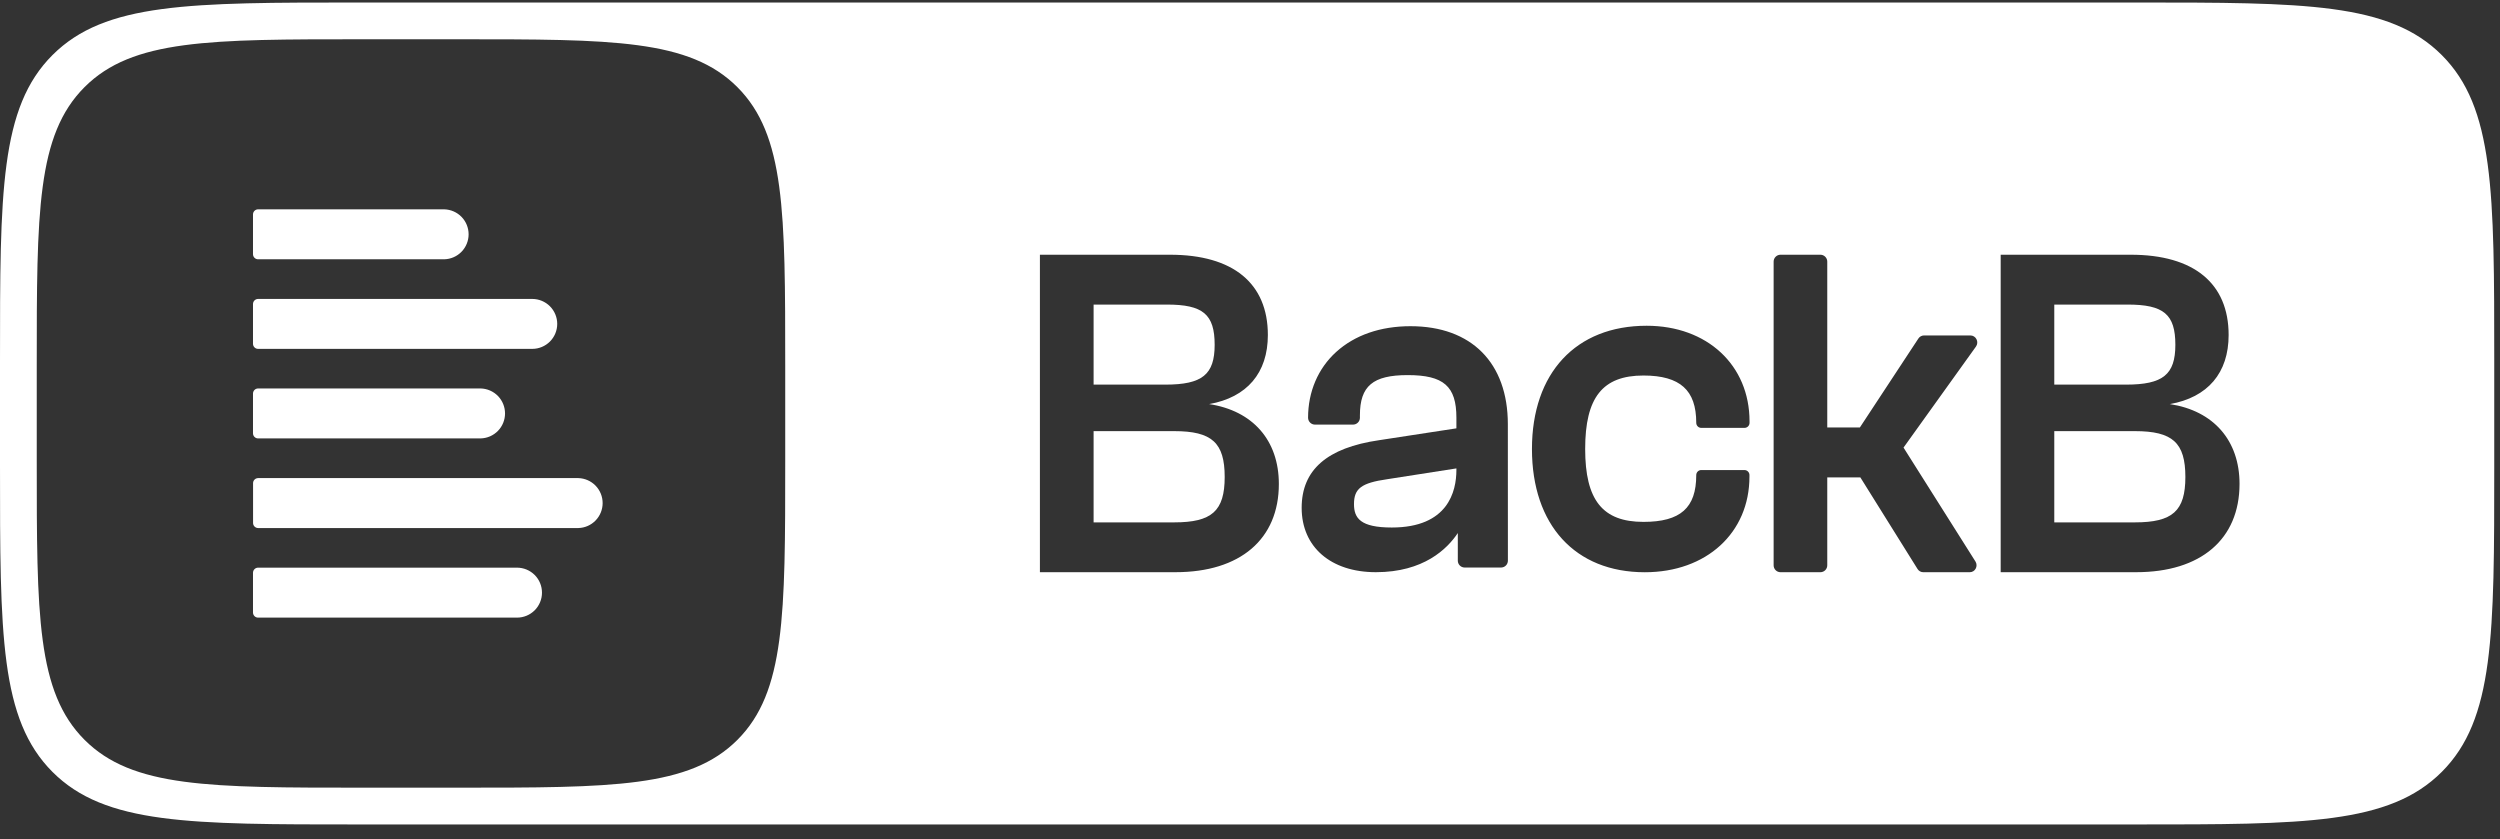 <svg width="146" height="49" viewBox="0 0 146 49" fill="none" xmlns="http://www.w3.org/2000/svg">
<rect x="0" y="0" width="146" height="49" fill="#333333" stroke="none"/>
<g id="Group 427321547">
<g id="Group 66">
<g id="Group 28">
<path id="Vector" d="M15.073 15.142H25.948C26.328 15.132 26.689 14.974 26.954 14.701C27.219 14.429 27.367 14.064 27.367 13.684C27.367 13.304 27.219 12.939 26.954 12.666C26.689 12.394 26.328 12.236 25.948 12.225H15.073C15.034 12.225 14.995 12.232 14.959 12.247C14.923 12.262 14.89 12.284 14.862 12.312C14.835 12.339 14.813 12.372 14.798 12.408C14.783 12.444 14.775 12.483 14.775 12.522V14.846C14.776 14.925 14.807 15 14.863 15.056C14.918 15.111 14.994 15.142 15.073 15.142Z" fill="white"/>
<path id="Vector_2" d="M15.073 25.603H28.075C28.455 25.593 28.816 25.434 29.081 25.162C29.346 24.89 29.494 24.525 29.494 24.145C29.494 23.765 29.346 23.4 29.081 23.127C28.816 22.855 28.455 22.697 28.075 22.686H15.073C15.034 22.686 14.995 22.694 14.959 22.708C14.923 22.723 14.89 22.745 14.862 22.773C14.835 22.8 14.813 22.833 14.798 22.869C14.783 22.905 14.775 22.944 14.775 22.983V25.307C14.775 25.346 14.783 25.385 14.798 25.421C14.813 25.457 14.835 25.489 14.863 25.517C14.89 25.544 14.923 25.566 14.959 25.581C14.995 25.596 15.034 25.604 15.073 25.603Z" fill="white"/>
<path id="Vector_3" d="M30.193 33.151H15.073C14.994 33.151 14.918 33.183 14.862 33.239C14.807 33.295 14.775 33.37 14.775 33.449V35.772C14.775 35.851 14.807 35.926 14.862 35.982C14.918 36.038 14.994 36.069 15.073 36.069H30.193C30.58 36.069 30.951 35.916 31.225 35.642C31.499 35.368 31.652 34.997 31.652 34.61C31.652 34.223 31.499 33.852 31.225 33.578C30.951 33.305 30.58 33.151 30.193 33.151Z" fill="white"/>
<path id="Vector_4" d="M15.073 20.374H31.084C31.47 20.374 31.841 20.221 32.115 19.947C32.388 19.674 32.542 19.303 32.542 18.916C32.542 18.529 32.388 18.159 32.115 17.885C31.841 17.612 31.47 17.458 31.084 17.458H15.073C15.034 17.458 14.995 17.465 14.959 17.48C14.923 17.495 14.89 17.517 14.862 17.545C14.835 17.572 14.813 17.605 14.798 17.641C14.783 17.677 14.775 17.716 14.775 17.755V20.078C14.775 20.117 14.783 20.156 14.798 20.192C14.813 20.228 14.835 20.26 14.863 20.288C14.89 20.315 14.923 20.337 14.959 20.352C14.995 20.367 15.034 20.374 15.073 20.374Z" fill="white"/>
<path id="Vector_5" d="M33.775 27.921H15.076C15.037 27.921 14.998 27.929 14.962 27.944C14.926 27.958 14.893 27.98 14.866 28.008C14.838 28.035 14.816 28.068 14.801 28.104C14.786 28.14 14.779 28.179 14.779 28.218V30.541C14.779 30.62 14.81 30.696 14.866 30.751C14.922 30.807 14.997 30.838 15.076 30.838H33.775C34.155 30.828 34.516 30.67 34.781 30.397C35.046 30.125 35.194 29.76 35.194 29.38C35.194 29 35.046 28.635 34.781 28.362C34.516 28.09 34.155 27.932 33.775 27.921Z" fill="white"/>
<path id="Vector_6" d="M79.073 29.439C79.073 30.261 79.448 30.807 81.28 30.807C84.563 30.807 85.054 28.702 85.054 27.448V27.355L81.007 27.987C79.506 28.204 79.073 28.529 79.073 29.439Z" fill="white"/>
<path id="Vector_7" d="M68.57 25.178H63.866V30.507H68.57C70.777 30.507 71.522 29.839 71.522 27.856C71.522 25.854 70.777 25.178 68.57 25.178Z" fill="white"/>
<path id="Vector_8" d="M70.936 20.137C70.936 18.356 70.258 17.787 68.145 17.787H63.866V22.462H68.066C70.212 22.46 70.936 21.874 70.936 20.137Z" fill="white"/>
<path id="Vector_9" d="M142.598 3.214C139.531 0.147 134.595 0.147 124.724 0.147H20.94C11.068 0.147 6.136 0.147 3.066 3.214C-0.003 6.28 1.5736e-08 11.216 1.5736e-08 21.087V27.209C1.5736e-08 37.079 0 42.012 3.066 45.081C6.133 48.15 11.068 48.148 20.94 48.148H124.724C134.595 48.148 139.528 48.148 142.598 45.081C145.667 42.015 145.664 37.079 145.664 27.209V21.087C145.664 11.216 145.664 6.28 142.598 3.214ZM45.857 26.934C45.857 35.922 45.857 40.415 43.065 43.208C40.272 46 35.779 46 26.791 46H21.212C12.225 46 7.731 46 4.939 43.208C2.146 40.415 2.146 35.922 2.146 26.934V21.36C2.146 12.372 2.146 7.879 4.939 5.086C7.731 2.293 12.225 2.293 21.212 2.293H26.787C35.774 2.293 40.268 2.293 43.06 5.086C45.853 7.879 45.857 12.372 45.857 21.36V26.934ZM68.654 33.416H60.731V14.876H68.33C72.014 14.876 74.043 16.546 74.043 19.564C74.043 21.779 72.826 23.207 70.613 23.599C73.164 23.985 74.685 25.716 74.685 28.265C74.685 31.491 72.426 33.416 68.649 33.416H68.654ZM88.061 32.741C88.061 32.793 88.051 32.845 88.031 32.894C88.012 32.943 87.983 32.987 87.946 33.024C87.909 33.062 87.865 33.092 87.817 33.112C87.769 33.132 87.717 33.143 87.664 33.144H85.533C85.427 33.143 85.326 33.1 85.251 33.024C85.177 32.949 85.135 32.847 85.136 32.741V31.13C84.519 32.058 83.139 33.416 80.35 33.416C77.718 33.416 76.017 31.942 76.017 29.658C76.017 27.442 77.498 26.149 80.543 25.707L85.054 25.015V24.393C85.054 22.556 84.31 21.906 82.209 21.906C80.175 21.906 79.419 22.543 79.419 24.256V24.393C79.42 24.499 79.378 24.602 79.303 24.677C79.229 24.753 79.127 24.796 79.02 24.797H76.79C76.684 24.796 76.582 24.753 76.507 24.677C76.433 24.602 76.391 24.499 76.391 24.393C76.391 22.877 76.975 21.513 78.032 20.555C79.118 19.57 80.618 19.05 82.373 19.05C85.935 19.05 88.058 21.191 88.058 24.775L88.061 32.741ZM102.173 24.693C102.173 24.771 102.143 24.846 102.088 24.901C102.033 24.956 101.959 24.988 101.881 24.988H99.353C99.275 24.988 99.2 24.956 99.146 24.901C99.091 24.846 99.061 24.771 99.061 24.693C99.061 23.728 98.82 23.043 98.324 22.598C97.828 22.152 97.057 21.93 95.977 21.93C93.591 21.93 92.574 23.212 92.574 26.218C92.574 29.205 93.591 30.478 95.977 30.478C98.138 30.478 99.061 29.661 99.061 27.745C99.061 27.668 99.091 27.593 99.145 27.538C99.172 27.511 99.204 27.488 99.24 27.473C99.276 27.458 99.314 27.451 99.353 27.45H101.877C101.955 27.451 102.029 27.482 102.084 27.538C102.138 27.593 102.169 27.668 102.168 27.745V27.831C102.168 31.121 99.655 33.419 96.057 33.419C91.992 33.419 89.466 30.66 89.466 26.222C89.466 21.783 92.032 19.024 96.162 19.024C99.699 19.024 102.173 21.322 102.173 24.612V24.693ZM115.368 32.794C115.407 32.856 115.429 32.928 115.43 33.001C115.432 33.074 115.415 33.146 115.379 33.21C115.346 33.273 115.296 33.325 115.235 33.362C115.174 33.398 115.104 33.418 115.033 33.417H112.318C112.251 33.417 112.185 33.4 112.127 33.367C112.069 33.334 112.019 33.286 111.984 33.229L108.645 27.88H106.712V33.012C106.713 33.119 106.671 33.221 106.597 33.297C106.523 33.373 106.421 33.416 106.315 33.417H103.977C103.871 33.416 103.769 33.373 103.695 33.297C103.62 33.221 103.579 33.119 103.58 33.012V15.281C103.579 15.175 103.62 15.073 103.695 14.997C103.769 14.921 103.871 14.877 103.977 14.876H106.315C106.421 14.877 106.523 14.921 106.597 14.997C106.671 15.073 106.713 15.175 106.712 15.281V24.965H108.616L112.033 19.77C112.069 19.715 112.119 19.669 112.177 19.637C112.235 19.606 112.301 19.589 112.367 19.59H115.075C115.149 19.591 115.221 19.612 115.283 19.651C115.346 19.691 115.396 19.747 115.428 19.813C115.463 19.88 115.478 19.956 115.472 20.031C115.467 20.106 115.44 20.179 115.396 20.24L111.166 26.139L115.368 32.794ZM124.758 33.416H116.84V14.876H124.438C128.122 14.876 130.152 16.546 130.152 19.564C130.152 21.779 128.935 23.207 126.72 23.599C129.271 23.987 130.789 25.722 130.789 28.265C130.783 31.491 128.531 33.416 124.753 33.416H124.758Z" fill="white"/>
<path id="Vector_10" d="M127.041 20.137C127.041 18.356 126.362 17.787 124.249 17.787H119.97V22.462H124.17C126.317 22.46 127.041 21.874 127.041 20.137Z" fill="white"/>
<path id="Vector_11" d="M124.675 25.178H119.97V30.507H124.675C126.881 30.507 127.626 29.839 127.626 27.856C127.626 25.854 126.881 25.178 124.675 25.178Z" fill="white"/>
</g>
</g>
</g>
</svg>
